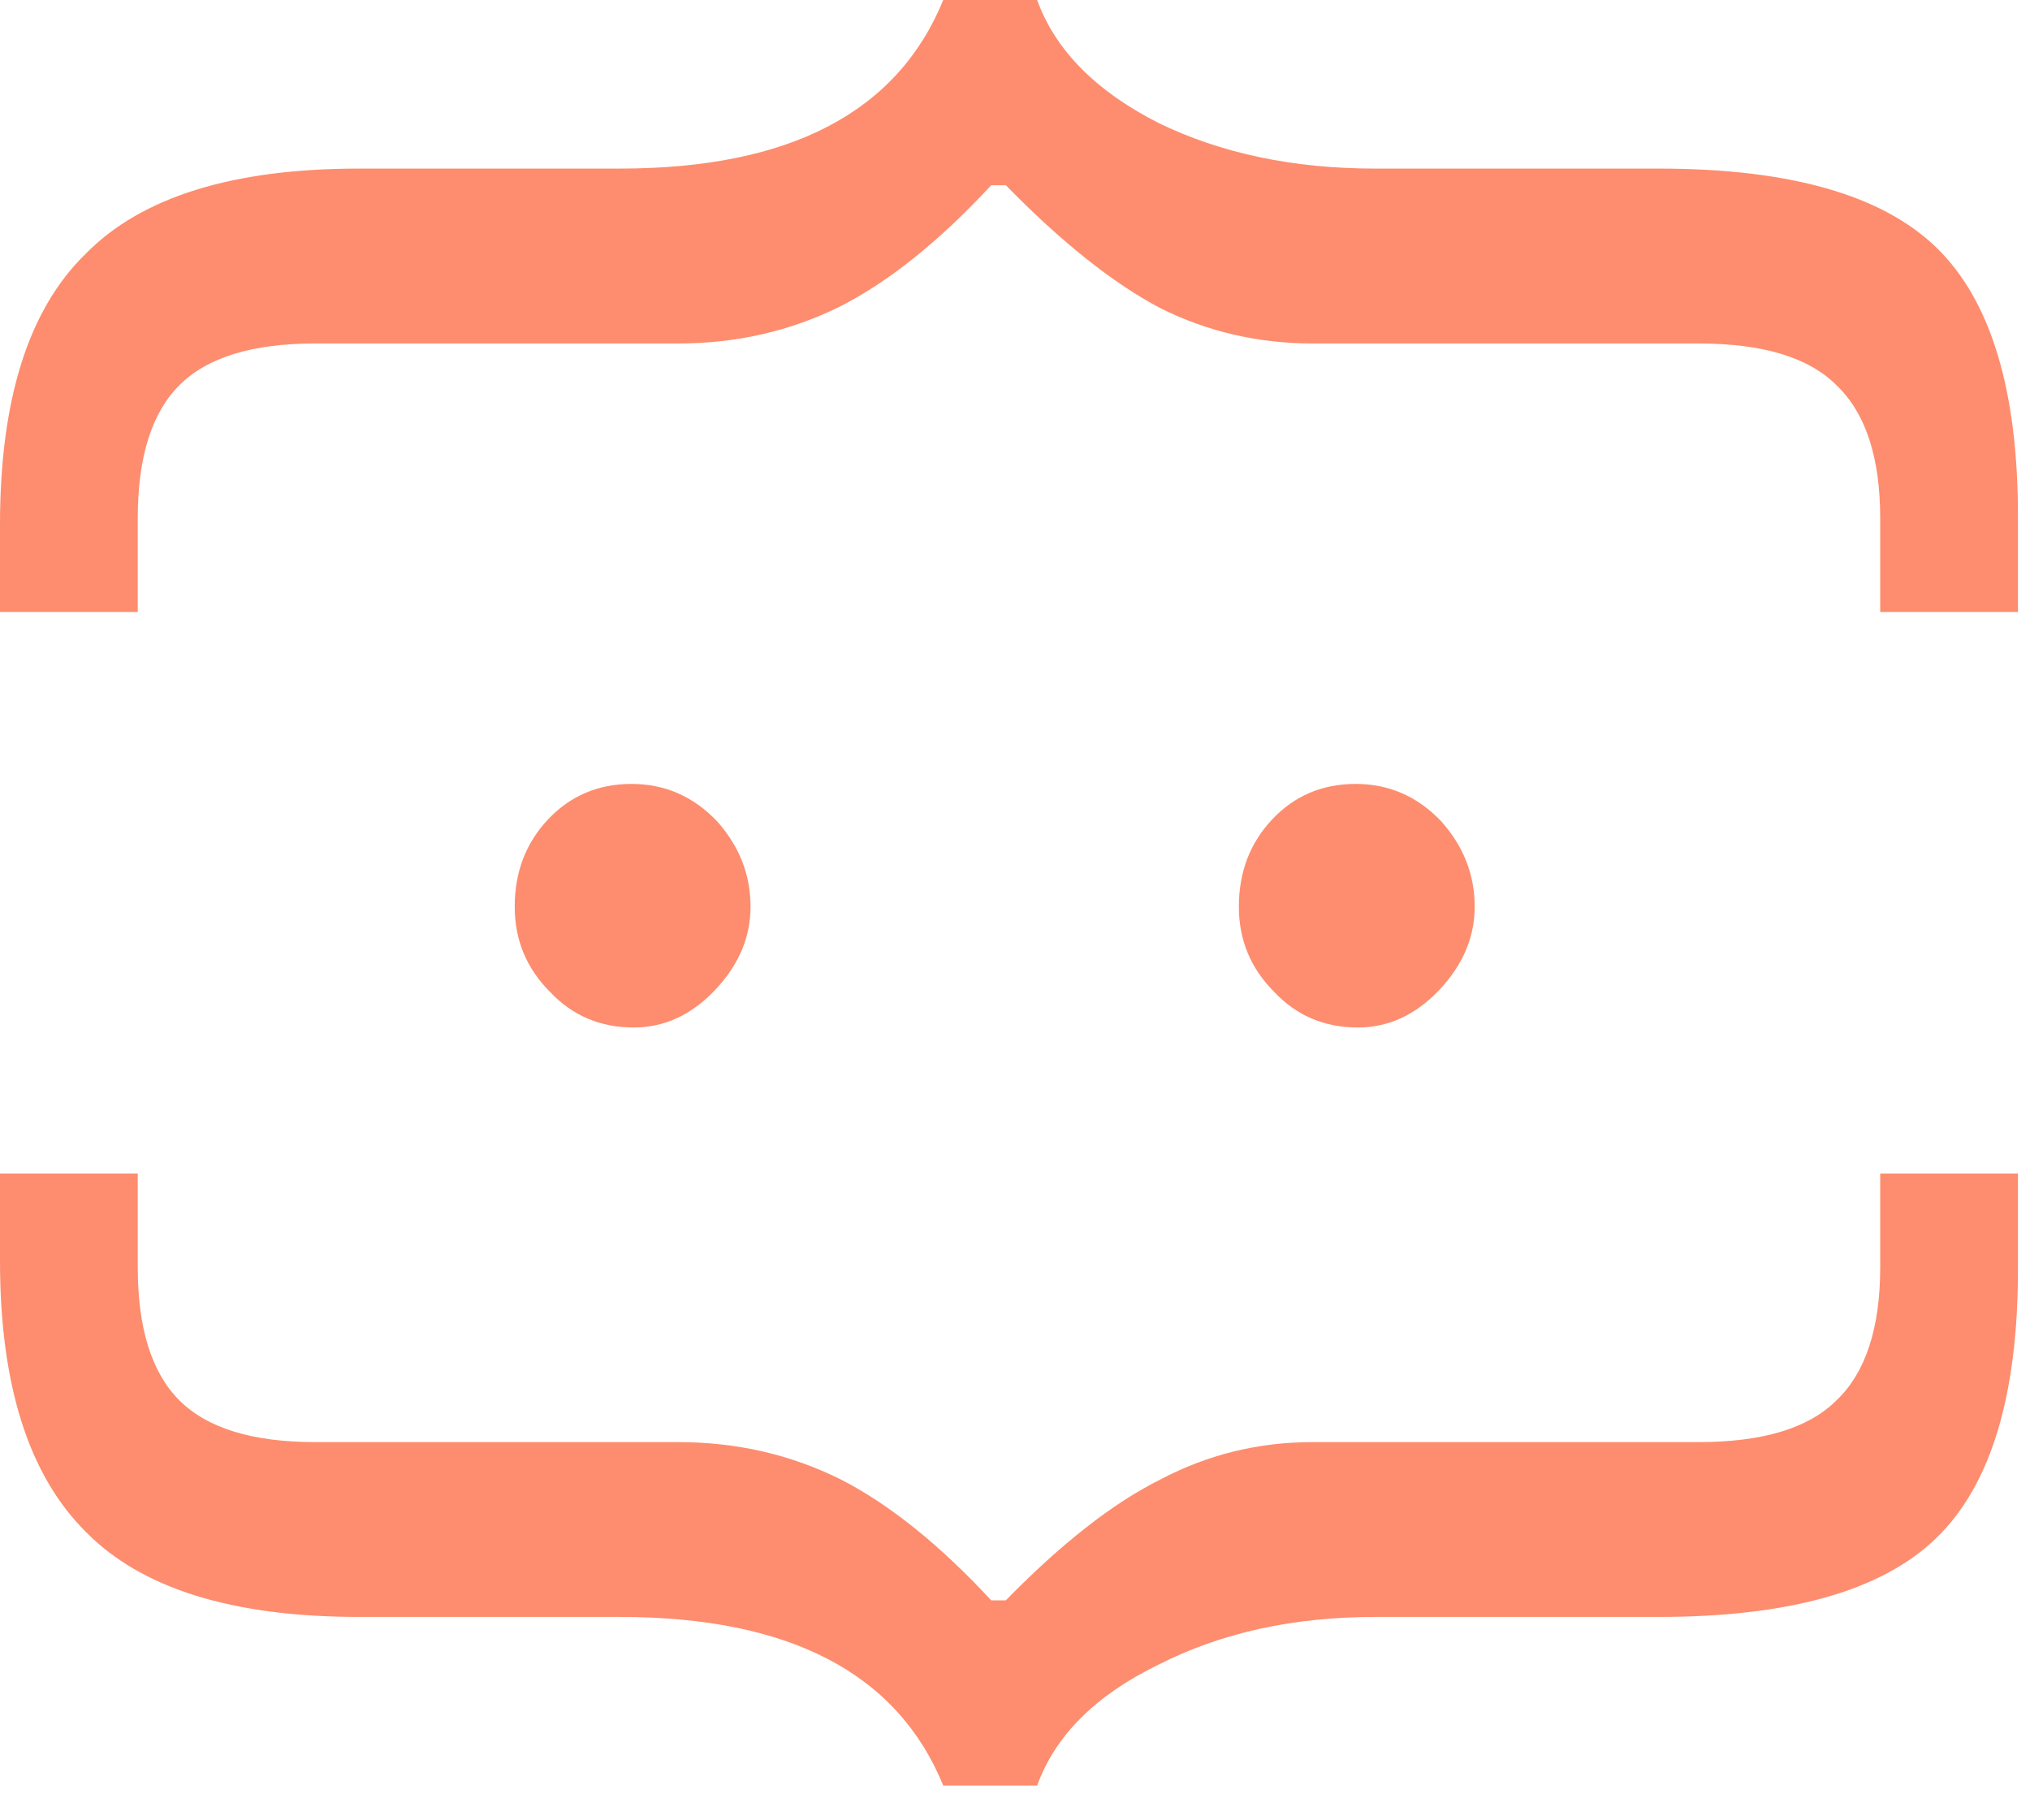 <svg class="block size-full" fill="none" preserveAspectRatio="none" viewBox="0 0 29 26" width="29" height="26" xmlns="http://www.w3.org/2000/svg"><g clip-path="url(#clip0_1_14)" id="Group 1"><path d="M10.722 12.951C10.722 13.387 10.553 13.784 10.215 14.141C9.877 14.498 9.49 14.676 9.053 14.676C8.576 14.676 8.178 14.507 7.86 14.17C7.522 13.833 7.353 13.427 7.353 12.951C7.353 12.456 7.512 12.04 7.83 11.703C8.148 11.366 8.546 11.197 9.023 11.197C9.5 11.197 9.907 11.376 10.245 11.732C10.563 12.089 10.722 12.495 10.722 12.951ZM21.067 12.951C21.067 13.387 20.898 13.784 20.56 14.141C20.222 14.498 19.834 14.676 19.397 14.676C18.92 14.676 18.523 14.507 18.205 14.17C17.867 13.833 17.698 13.427 17.698 12.951C17.698 12.456 17.857 12.04 18.175 11.703C18.493 11.366 18.89 11.197 19.367 11.197C19.844 11.197 20.252 11.376 20.59 11.732C20.908 12.089 21.067 12.495 21.067 12.951Z" fill="#FD8D6E" id="Vector"/><path d="M19.646 23.095C18.473 23.095 17.44 23.323 16.545 23.779C15.651 24.215 15.075 24.79 14.816 25.504H13.475C12.819 23.898 11.279 23.095 8.854 23.095H5.128C3.319 23.095 2.017 22.689 1.222 21.876C0.407 21.064 0 19.775 0 18.011V16.762H1.968V18.1C1.968 18.972 2.166 19.607 2.564 20.003C2.961 20.399 3.607 20.598 4.502 20.598H9.689C10.523 20.598 11.299 20.776 12.014 21.133C12.71 21.49 13.425 22.065 14.16 22.858H14.369C15.164 22.045 15.899 21.47 16.575 21.133C17.251 20.776 17.976 20.598 18.751 20.598H24.266C25.181 20.598 25.837 20.399 26.234 20.003C26.651 19.607 26.86 18.972 26.86 18.1V16.762H28.828V18.13C28.828 19.934 28.44 21.212 27.665 21.965C26.89 22.719 25.568 23.095 23.7 23.095H19.646ZM23.7 2.408C25.568 2.408 26.89 2.785 27.665 3.538C28.44 4.292 28.828 5.57 28.828 7.374V8.742H26.86V7.404C26.86 6.531 26.651 5.897 26.234 5.501C25.837 5.104 25.181 4.906 24.266 4.906H18.751C17.976 4.906 17.251 4.738 16.575 4.401C15.899 4.044 15.164 3.459 14.369 2.646H14.16C13.425 3.439 12.71 4.014 12.014 4.371C11.299 4.728 10.523 4.906 9.689 4.906H4.502C3.607 4.906 2.961 5.104 2.564 5.501C2.166 5.897 1.968 6.531 1.968 7.404V8.742H0V7.493C0 5.709 0.407 4.42 1.222 3.627C2.017 2.815 3.319 2.408 5.128 2.408H8.854C11.279 2.408 12.819 1.606 13.475 0H14.816C15.075 0.714 15.651 1.298 16.545 1.754C17.44 2.19 18.473 2.408 19.646 2.408H23.7Z" fill="#FD8D6E" id="Vector_2"/></g><defs><clipPath id="clip0_1_14"><rect fill="white" height="25.504" width="28.828"/></clipPath></defs></svg>